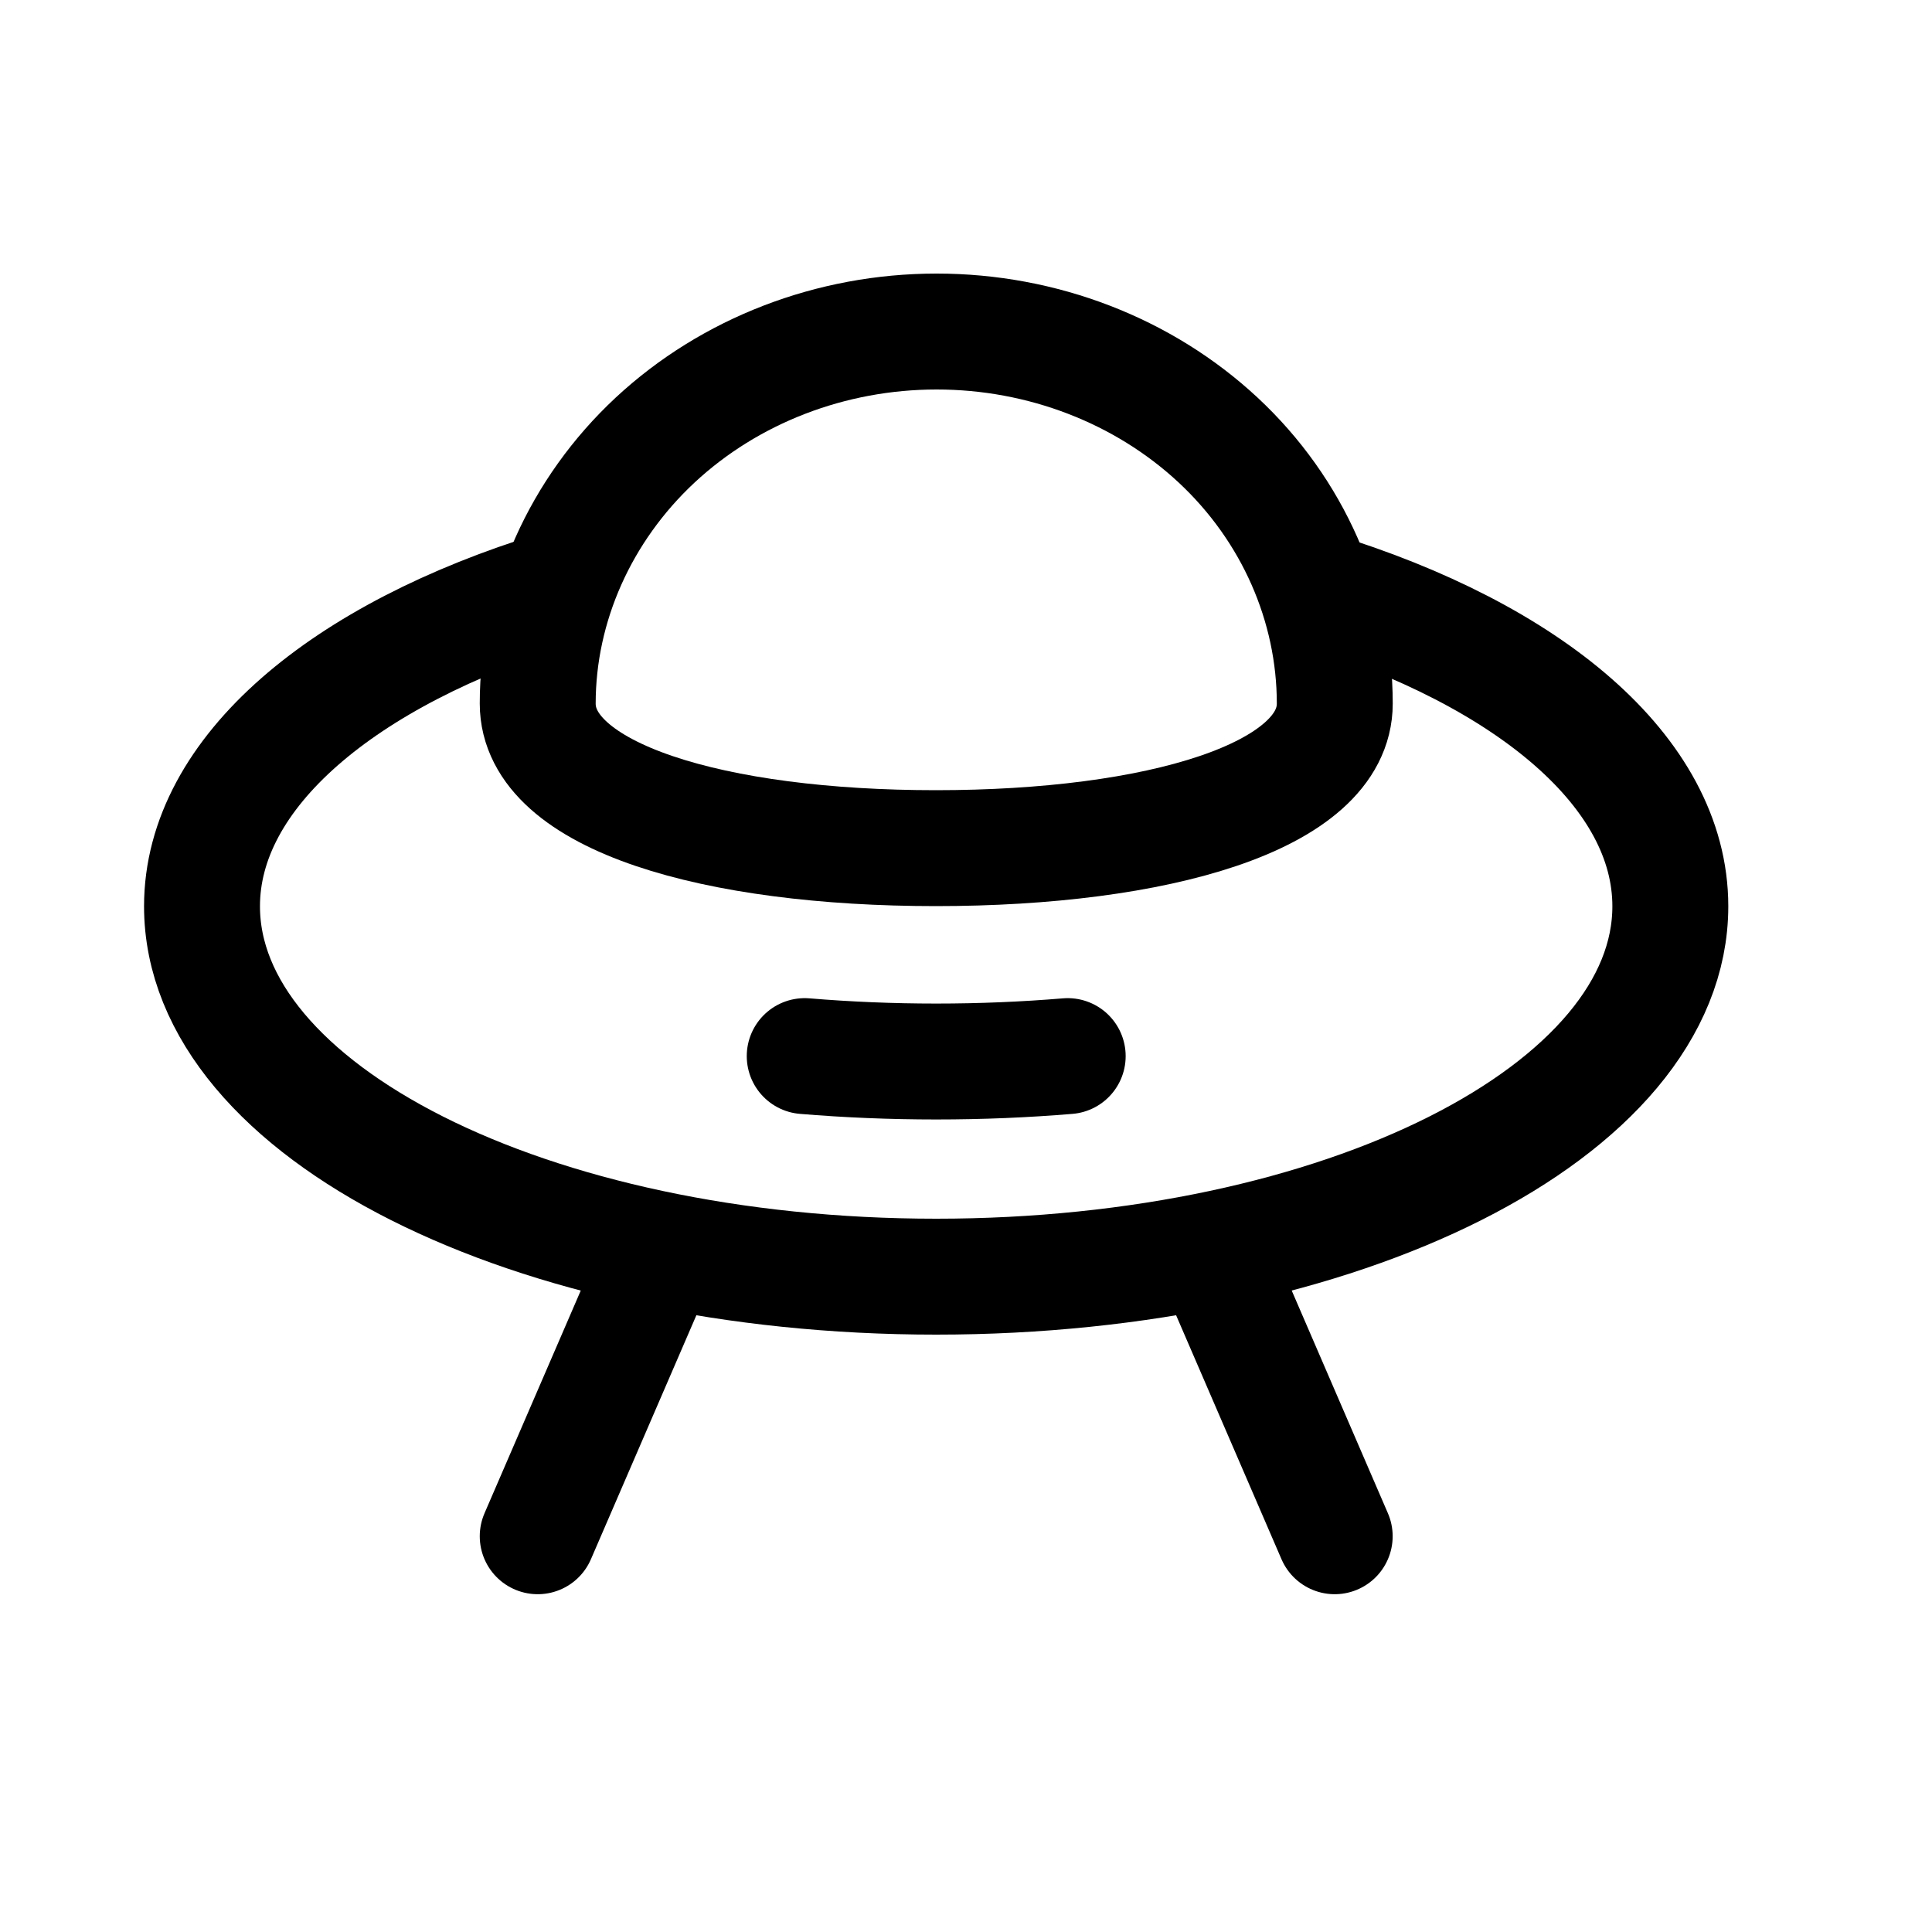 <svg width="25" height="25" viewBox="0 0 25 25" fill="none" xmlns="http://www.w3.org/2000/svg">
<path d="M12.11 10.975C14.961 10.975 17.272 10.318 17.272 9.104C17.272 7.832 16.729 6.595 15.763 5.695C14.797 4.795 13.486 4.29 12.12 4.29C10.754 4.29 9.444 4.795 8.477 5.695C7.511 6.595 6.958 7.832 6.958 9.104C6.958 10.318 9.259 10.975 12.11 10.975Z" stroke="black" stroke-width="1.5" stroke-linecap="round" stroke-linejoin="round"/>
<path d="M17.035 7.628C19.783 8.471 21.614 9.99 21.614 11.727C21.614 14.381 17.358 16.52 12.114 16.52C6.87 16.52 2.614 14.381 2.614 11.727C2.614 9.992 4.449 8.466 7.2 7.621" stroke="black" stroke-width="1.5" stroke-linecap="round" stroke-linejoin="round"/>
<path d="M13.816 13.666C13.264 13.712 12.695 13.736 12.115 13.736C11.534 13.736 10.965 13.712 10.413 13.666" stroke="black" stroke-width="1.5" stroke-linecap="round" stroke-linejoin="round"/>
<path d="M15.7 16.242L17.271 19.879" stroke="black" stroke-width="1.5" stroke-linecap="round" stroke-linejoin="round"/>
<path d="M8.53 16.242L6.958 19.879" stroke="black" stroke-width="1.5" stroke-linecap="round" stroke-linejoin="round"/>
</svg>